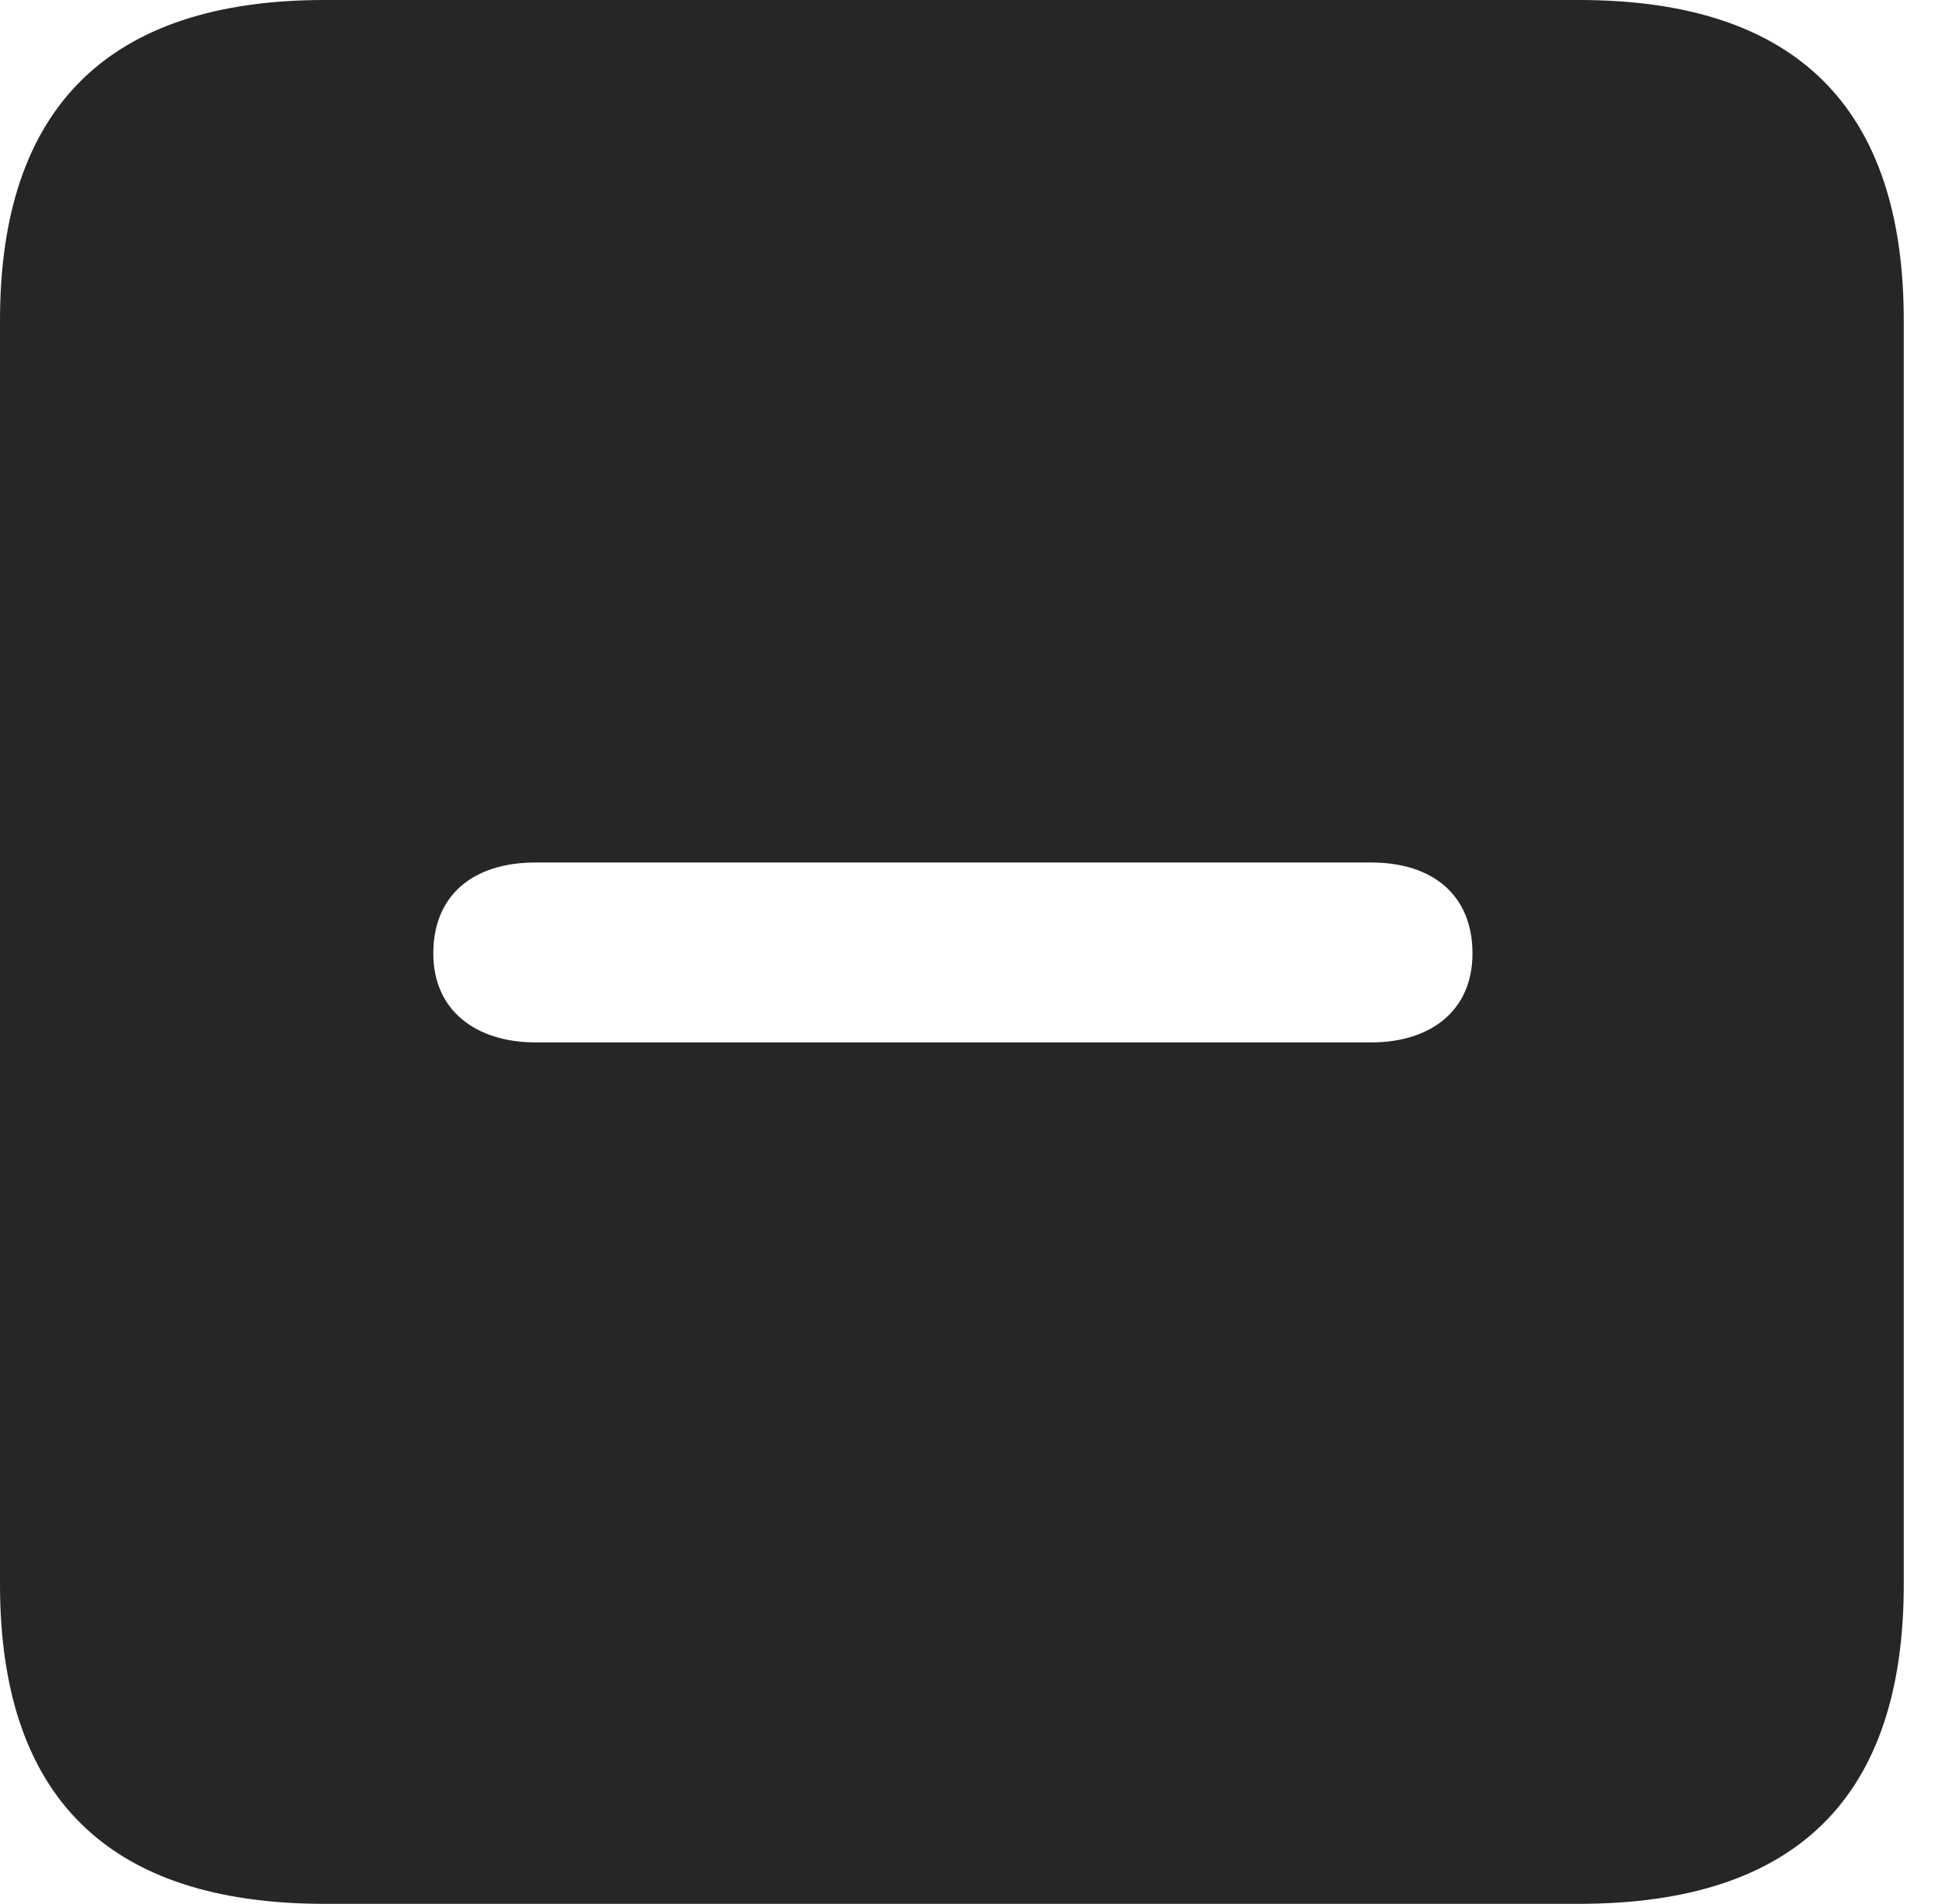 <?xml version="1.0" encoding="UTF-8"?>
<!--Generator: Apple Native CoreSVG 341-->
<!DOCTYPE svg
PUBLIC "-//W3C//DTD SVG 1.1//EN"
       "http://www.w3.org/Graphics/SVG/1.1/DTD/svg11.dtd">
<svg version="1.1" xmlns="http://www.w3.org/2000/svg" xmlns:xlink="http://www.w3.org/1999/xlink" viewBox="0 0 18.34 17.979">
 <g>
  <rect height="17.979" opacity="0" width="18.34" x="0" y="0"/>
  <path d="M17.979 3.027L17.979 14.961C17.979 16.973 16.963 17.979 14.912 17.979L3.066 17.979C1.025 17.979 0 16.973 0 14.961L0 3.027C0 1.016 1.025 0 3.066 0L14.912 0C16.963 0 17.979 1.016 17.979 3.027ZM5.059 8.145C4.463 8.145 4.092 8.457 4.092 9.004C4.092 9.541 4.492 9.844 5.059 9.844L12.949 9.844C13.516 9.844 13.906 9.541 13.906 9.004C13.906 8.457 13.535 8.145 12.949 8.145Z" fill="black" fill-opacity="0.85"/>
 </g>
</svg>
